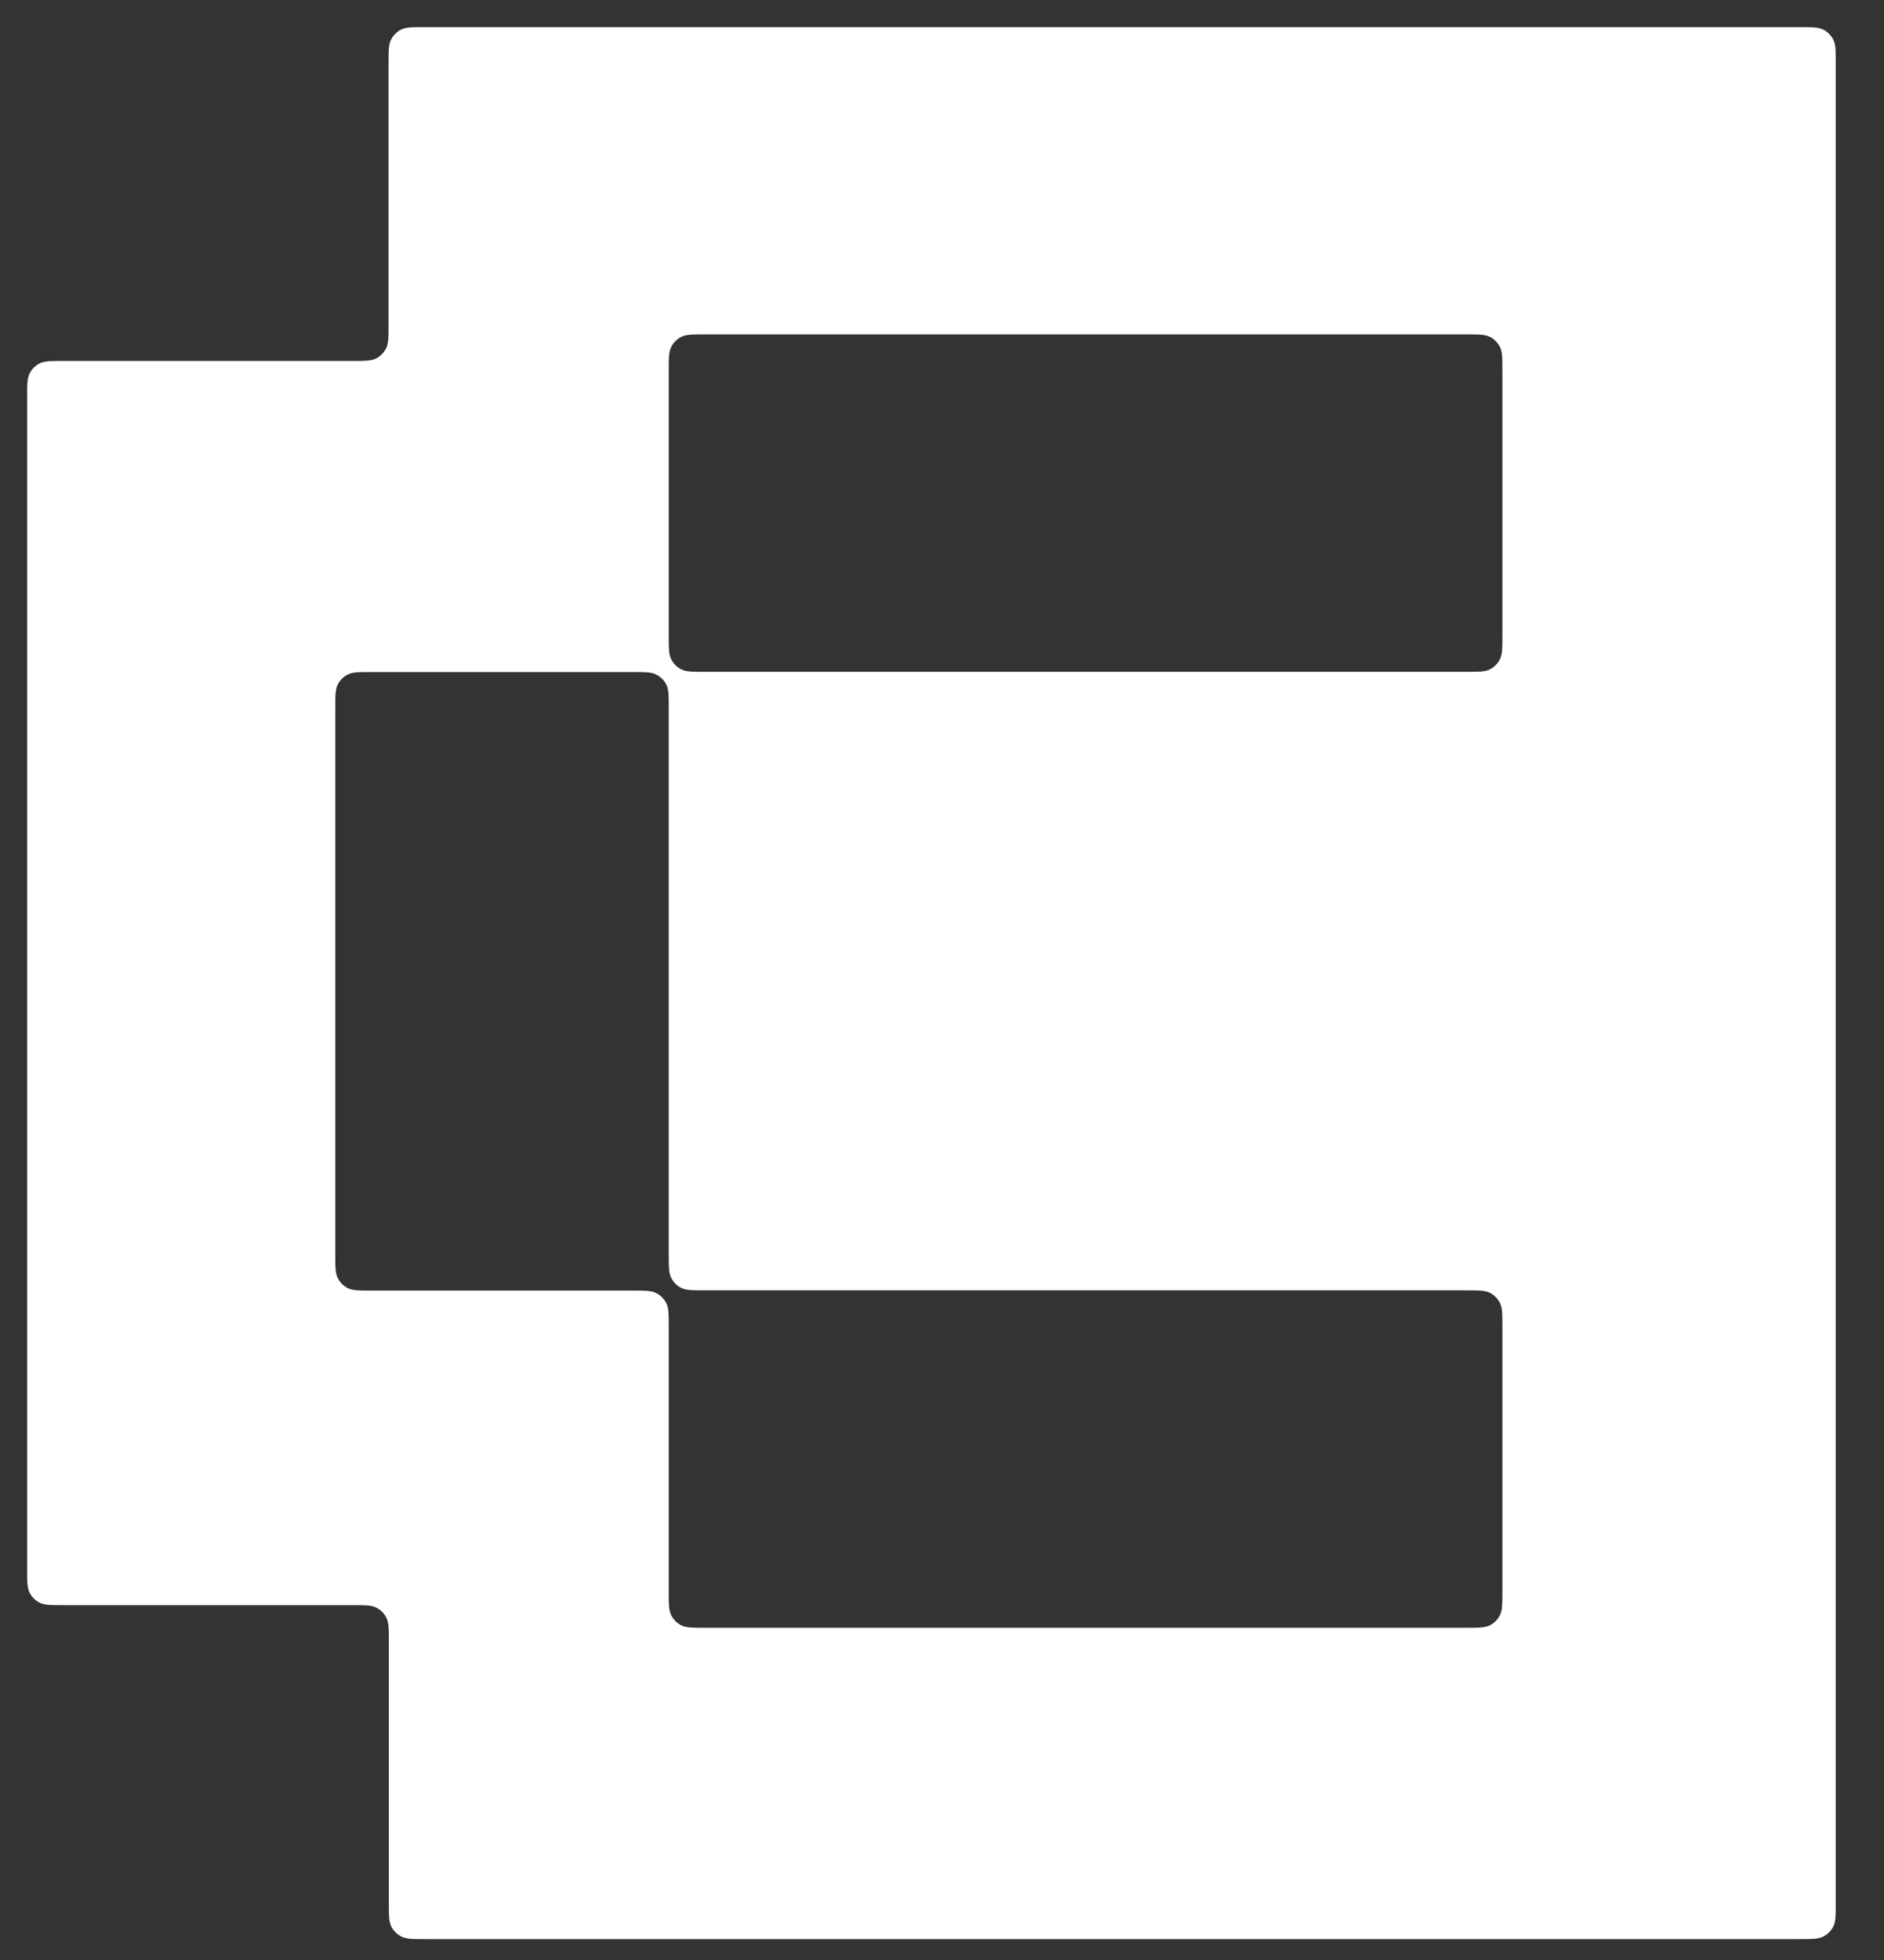 <svg width="25" height="26" viewBox="0 0 25 26" fill="none" xmlns="http://www.w3.org/2000/svg">
<rect x="0" y="0" width="25" height="26" fill="#333333" stroke="none"/>
<path id="logo" fill-rule="evenodd" clip-rule="evenodd" d="M0.36 5.273C0.36 5.103 0.36 5.018 0.393 4.954C0.422 4.897 0.468 4.85 0.525 4.821C0.59 4.788 0.675 4.788 0.845 4.788H4.67C4.84 4.788 4.925 4.788 4.99 4.755C5.047 4.726 5.093 4.679 5.123 4.622C5.156 4.558 5.156 4.473 5.156 4.303V0.846C5.156 0.676 5.156 0.591 5.189 0.526C5.218 0.469 5.264 0.422 5.321 0.393C5.386 0.36 5.471 0.36 5.641 0.36H23.875C24.044 0.36 24.129 0.36 24.194 0.393C24.251 0.422 24.298 0.469 24.327 0.526C24.36 0.591 24.36 0.676 24.36 0.846L24.36 25.237C24.36 25.407 24.36 25.492 24.327 25.557C24.298 25.614 24.251 25.66 24.194 25.689C24.129 25.723 24.044 25.723 23.875 25.723L5.645 25.723C5.475 25.723 5.391 25.723 5.326 25.689C5.269 25.66 5.222 25.614 5.193 25.557C5.16 25.492 5.16 25.407 5.16 25.237V21.779C5.16 21.609 5.16 21.524 5.127 21.459C5.098 21.402 5.051 21.355 4.994 21.326C4.93 21.293 4.845 21.293 4.675 21.293H0.845C0.675 21.293 0.59 21.293 0.525 21.26C0.468 21.231 0.422 21.185 0.393 21.128C0.36 21.063 0.36 20.978 0.36 20.808V5.273ZM8.874 4.921C8.874 4.752 8.874 4.667 8.907 4.602C8.936 4.545 8.982 4.498 9.039 4.469C9.104 4.436 9.189 4.436 9.359 4.436H19.451C19.621 4.436 19.706 4.436 19.771 4.469C19.828 4.498 19.874 4.545 19.903 4.602C19.936 4.667 19.936 4.752 19.936 4.921V8.427C19.936 8.596 19.936 8.681 19.903 8.746C19.874 8.803 19.828 8.85 19.771 8.879C19.706 8.912 19.621 8.912 19.451 8.912H9.359C9.189 8.912 9.104 8.912 9.039 8.879C8.982 8.85 8.936 8.803 8.907 8.746C8.874 8.681 8.874 8.596 8.874 8.427V4.921ZM19.936 17.602C19.936 17.433 19.936 17.348 19.903 17.283C19.874 17.226 19.828 17.179 19.771 17.15C19.706 17.117 19.621 17.117 19.451 17.117H9.359C9.189 17.117 9.104 17.117 9.039 17.084C8.982 17.055 8.936 17.009 8.907 16.952C8.874 16.887 8.874 16.802 8.874 16.632V9.4C8.874 9.23 8.874 9.145 8.841 9.08C8.812 9.023 8.765 8.977 8.708 8.948C8.643 8.915 8.558 8.915 8.388 8.915H4.934C4.764 8.915 4.679 8.915 4.614 8.948C4.557 8.977 4.511 9.023 4.482 9.08C4.449 9.145 4.449 9.23 4.449 9.4L4.449 16.635C4.449 16.805 4.449 16.89 4.482 16.954C4.511 17.011 4.557 17.058 4.614 17.087C4.679 17.12 4.764 17.12 4.934 17.12H8.388C8.558 17.12 8.643 17.12 8.708 17.153C8.765 17.182 8.812 17.229 8.841 17.286C8.874 17.351 8.874 17.435 8.874 17.605V21.108C8.874 21.277 8.874 21.362 8.907 21.427C8.936 21.484 8.982 21.531 9.039 21.56C9.104 21.593 9.189 21.593 9.359 21.593H19.451C19.621 21.593 19.706 21.593 19.771 21.56C19.828 21.531 19.874 21.484 19.903 21.427C19.936 21.362 19.936 21.277 19.936 21.108V17.602Z" fill="white"/>
</svg>
